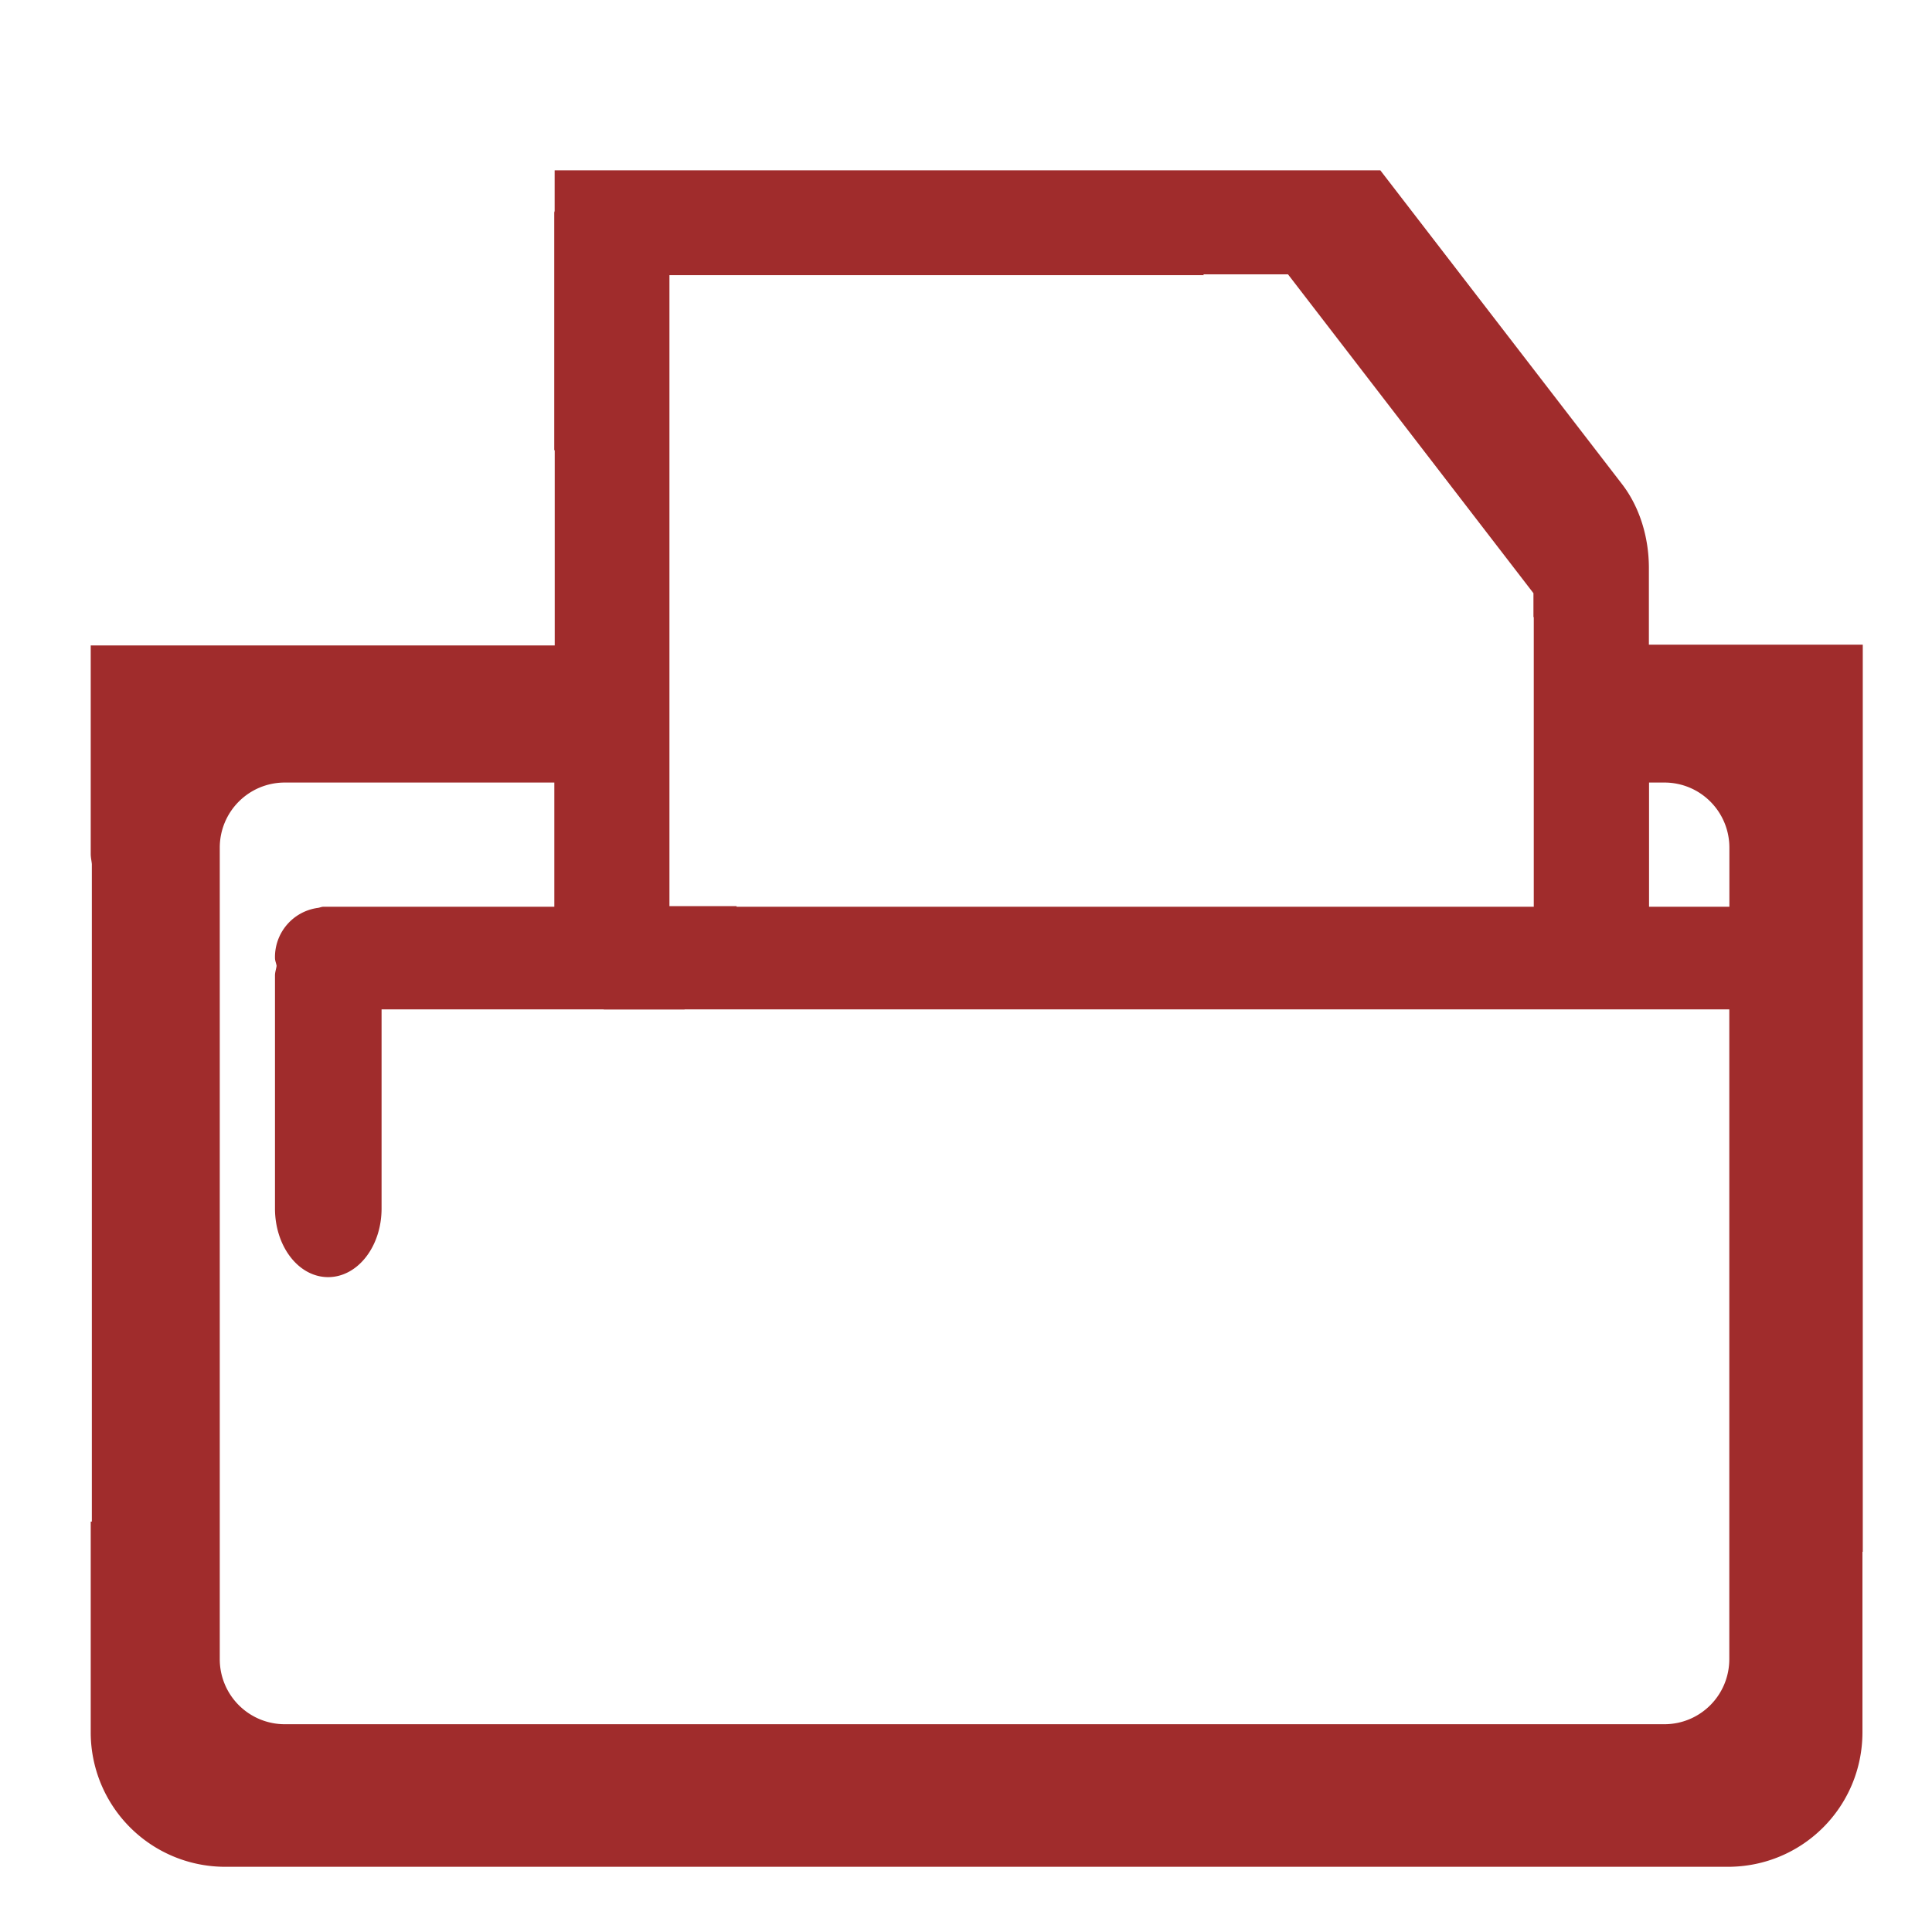 <svg xmlns="http://www.w3.org/2000/svg" version="1" viewBox="0 0 24 24"><path fill="#a02c2c" d="M6.89 2.117v.5c0 .01-.005.016-.005.026v2.95h.006v2.425H1.127v2.59c0 .043.01.084.014.126v8.168h-.014v2.616A1.67 1.67 0 0 0 2.8 23.19h18.664c.928 0 1.672-.746 1.672-1.673v-2.24h.004V8.008h-2.657v-.953c0-.39-.12-.763-.332-1.039l-3.004-3.9H6.891zm8.057 1.291H16l3.049 3.961v.297h.004v3.598H9.15v-.008h-.834V3.418h6.639l-.008-.01zM3.54 9.721h3.346v1.543H4.018c-.026 0-.05.013-.075.015a.616.616 0 0 0-.527.621c0 .035.015.065.02.098-.005.04-.02.077-.02.12v2.894c0 .473.294.853.66.853.367 0 .664-.38.664-.853v-2.473H7.5v.002h1.004v-.002h12.978v8.07c0 .449-.36.81-.808.81H3.539a.808.808 0 0 1-.809-.81V10.531c0-.448.36-.81.809-.81zm16.945 0h.19c.448 0 .808.362.808.81v.733h-.998V9.72z"/></svg>